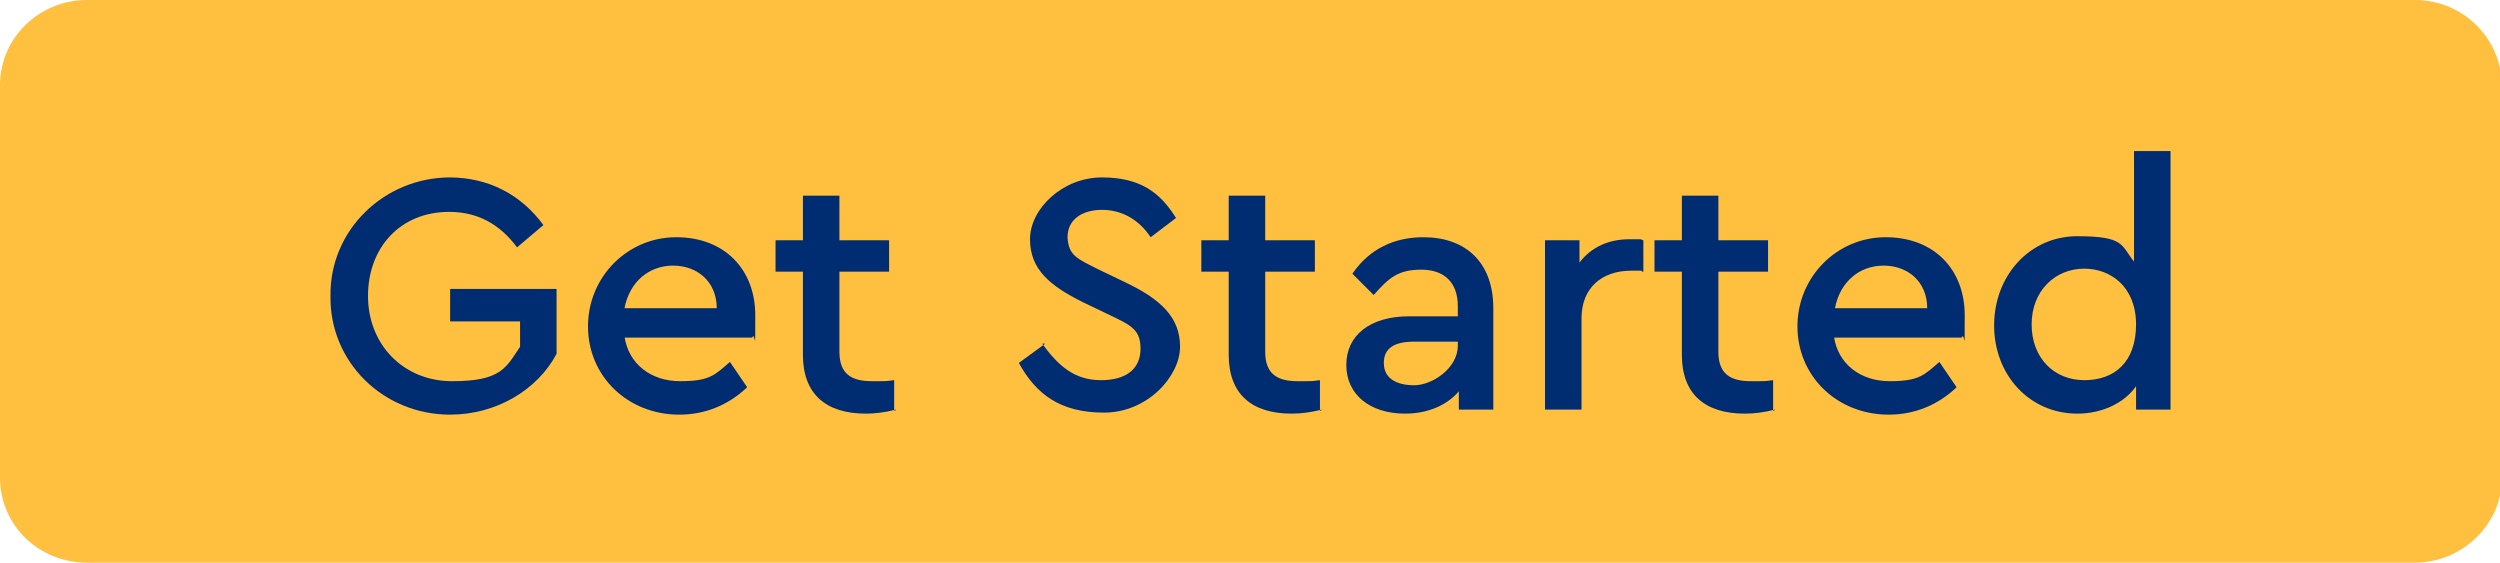 <?xml version="1.0" encoding="UTF-8"?>
<svg id="Layer_1" data-name="Layer 1" xmlns="http://www.w3.org/2000/svg" xmlns:xlink="http://www.w3.org/1999/xlink" version="1.1" viewBox="0 0 246.6 55.5">
  <defs>
    <style>
      .cls-1 {
        clip-path: url(#clippath);
      }

      .cls-2 {
        fill: none;
      }

      .cls-2, .cls-3, .cls-4 {
        stroke-width: 0px;
      }

      .cls-3 {
        fill: #002d72;
      }

      .cls-4 {
        fill: #ffbf3f;
      }
    </style>
    <clipPath id="clippath">
      <rect class="cls-2" width="246.6" height="55.5"/>
    </clipPath>
  </defs>
  <g class="cls-1">
    <path class="cls-4" d="M8.6,0C3.8,0,0,3.8,0,8.4v38.7c0,4.7,3.8,8.4,8.6,8.4h229.6c4.7,0,8.6-3.8,8.6-8.4V8.4c-.1-4.7-3.9-8.4-8.6-8.4H8.6Z"/>
  </g>
  <g>
    <path class="cls-3" d="M44.3,17.5c3.9,0,7.1,1.7,9.3,4.7l-2.6,2.2c-1.7-2.3-3.9-3.5-6.7-3.5-4.8,0-8,3.5-8,8.3s3.5,8.4,8.3,8.4,5.3-1.3,6.7-3.4v-2.5h-6.9v-3.2h10.5v6.4c-1.9,3.6-6,6-10.5,6-6.6,0-11.9-5.2-11.8-11.7-.1-6.5,5.3-11.7,11.8-11.7h-.1Z"/>
    <path class="cls-3" d="M61.6,33.2c.4,2.7,2.6,4.4,5.5,4.4s3.4-.6,4.9-1.9l1.7,2.5c-1.9,1.8-4.2,2.7-6.7,2.7-5.1,0-9-3.8-9-8.7s3.9-8.8,8.7-8.8,7.8,3.2,7.8,7.7,0,1.4-.3,2.2h-12.6ZM70.7,30.4c0-2.6-1.9-4.2-4.3-4.2s-4.3,1.6-4.8,4.2h9.1Z"/>
    <path class="cls-3" d="M88.4,40.4c-1.2.3-2.1.4-3,.4-3.9,0-6.2-1.9-6.2-5.8v-8.2h-2.7v-3.1h2.7v-4.4h3.6v4.4h4.9v3.1h-4.9v7.9c0,2.2,1.2,2.9,3.2,2.9s1.2,0,2.2-.1v3h.1Z"/>
    <path class="cls-3" d="M102.8,33.9c1.6,2.2,3.2,3.6,5.8,3.6s3.9-1.2,3.9-3.1-.9-2.3-3.2-3.4l-2.5-1.2c-3.2-1.6-5.2-3.2-5.2-6.2s3.2-6.1,7.1-6.1,5.8,1.6,7.3,4l-2.5,1.9c-1.2-1.8-2.9-2.7-4.8-2.7s-3.4.9-3.4,2.7c.1,1.8.9,2.1,3.1,3.2l2.5,1.2c3.6,1.7,5.5,3.5,5.5,6.4s-3.2,6.5-7.5,6.5-6.7-1.8-8.4-4.9l2.6-1.9h-.3Z"/>
    <path class="cls-3" d="M130.4,40.4c-1.2.3-2.1.4-3,.4-3.9,0-6.2-1.9-6.2-5.8v-8.2h-2.7v-3.1h2.7v-4.4h3.6v4.4h4.9v3.1h-4.9v7.9c0,2.2,1.2,2.9,3.2,2.9s1.2,0,2.2-.1v3h.1Z"/>
    <path class="cls-3" d="M147.3,40.4h-3.4v-1.8c-1.2,1.4-3.1,2.2-5.3,2.2-3.5,0-5.8-1.9-5.8-4.8s2.3-4.8,6.2-4.8h4.8v-1c0-2.3-1.3-3.6-3.6-3.6s-3.2.8-4.7,2.5l-2.1-2.1c1.7-2.5,4.2-3.6,7-3.6,4.2,0,6.9,2.5,6.9,7,0,0,0,10.1,0,10.1ZM143.8,33.7h-4.3c-1.9,0-3,.6-3,2.1s1.2,2.2,3,2.2,4.3-1.7,4.3-3.9v-.3h0Z"/>
    <path class="cls-3" d="M161.9,26.7h-1c-2.9,0-4.9,1.7-4.9,4.7v9h-3.6v-16.7h3.4v2.2c1.2-1.6,3-2.3,4.9-2.3s.9,0,1.4.1v3.1h-.1Z"/>
    <path class="cls-3" d="M175.1,40.4c-1.2.3-2.1.4-3,.4-3.9,0-6.2-1.9-6.2-5.8v-8.2h-2.7v-3.1h2.7v-4.4h3.6v4.4h4.9v3.1h-4.9v7.9c0,2.2,1.2,2.9,3.2,2.9s1.2,0,2.2-.1v3h.1Z"/>
    <path class="cls-3" d="M180.9,33.2c.4,2.7,2.6,4.4,5.5,4.4s3.4-.6,4.9-1.9l1.7,2.5c-1.9,1.8-4.2,2.7-6.7,2.7-5.1,0-9-3.8-9-8.7s3.9-8.8,8.7-8.8,7.8,3.2,7.8,7.7,0,1.4-.3,2.2h-12.6ZM190.1,30.4c0-2.6-1.9-4.2-4.3-4.2s-4.3,1.6-4.8,4.2h9.1Z"/>
    <path class="cls-3" d="M214.1,14.8v25.6h-3.4v-2.3c-1.2,1.7-3.4,2.7-5.8,2.7-4.7,0-8.2-3.8-8.2-8.7s3.5-8.8,8.2-8.8,4.3.9,5.6,2.5v-10.9s3.6,0,3.6,0ZM205.6,26.5c-2.9,0-5.2,2.2-5.2,5.5s2.2,5.5,5.2,5.5,5.1-1.8,5.1-5.5-2.5-5.5-5.1-5.5Z"/>
  </g>
</svg>